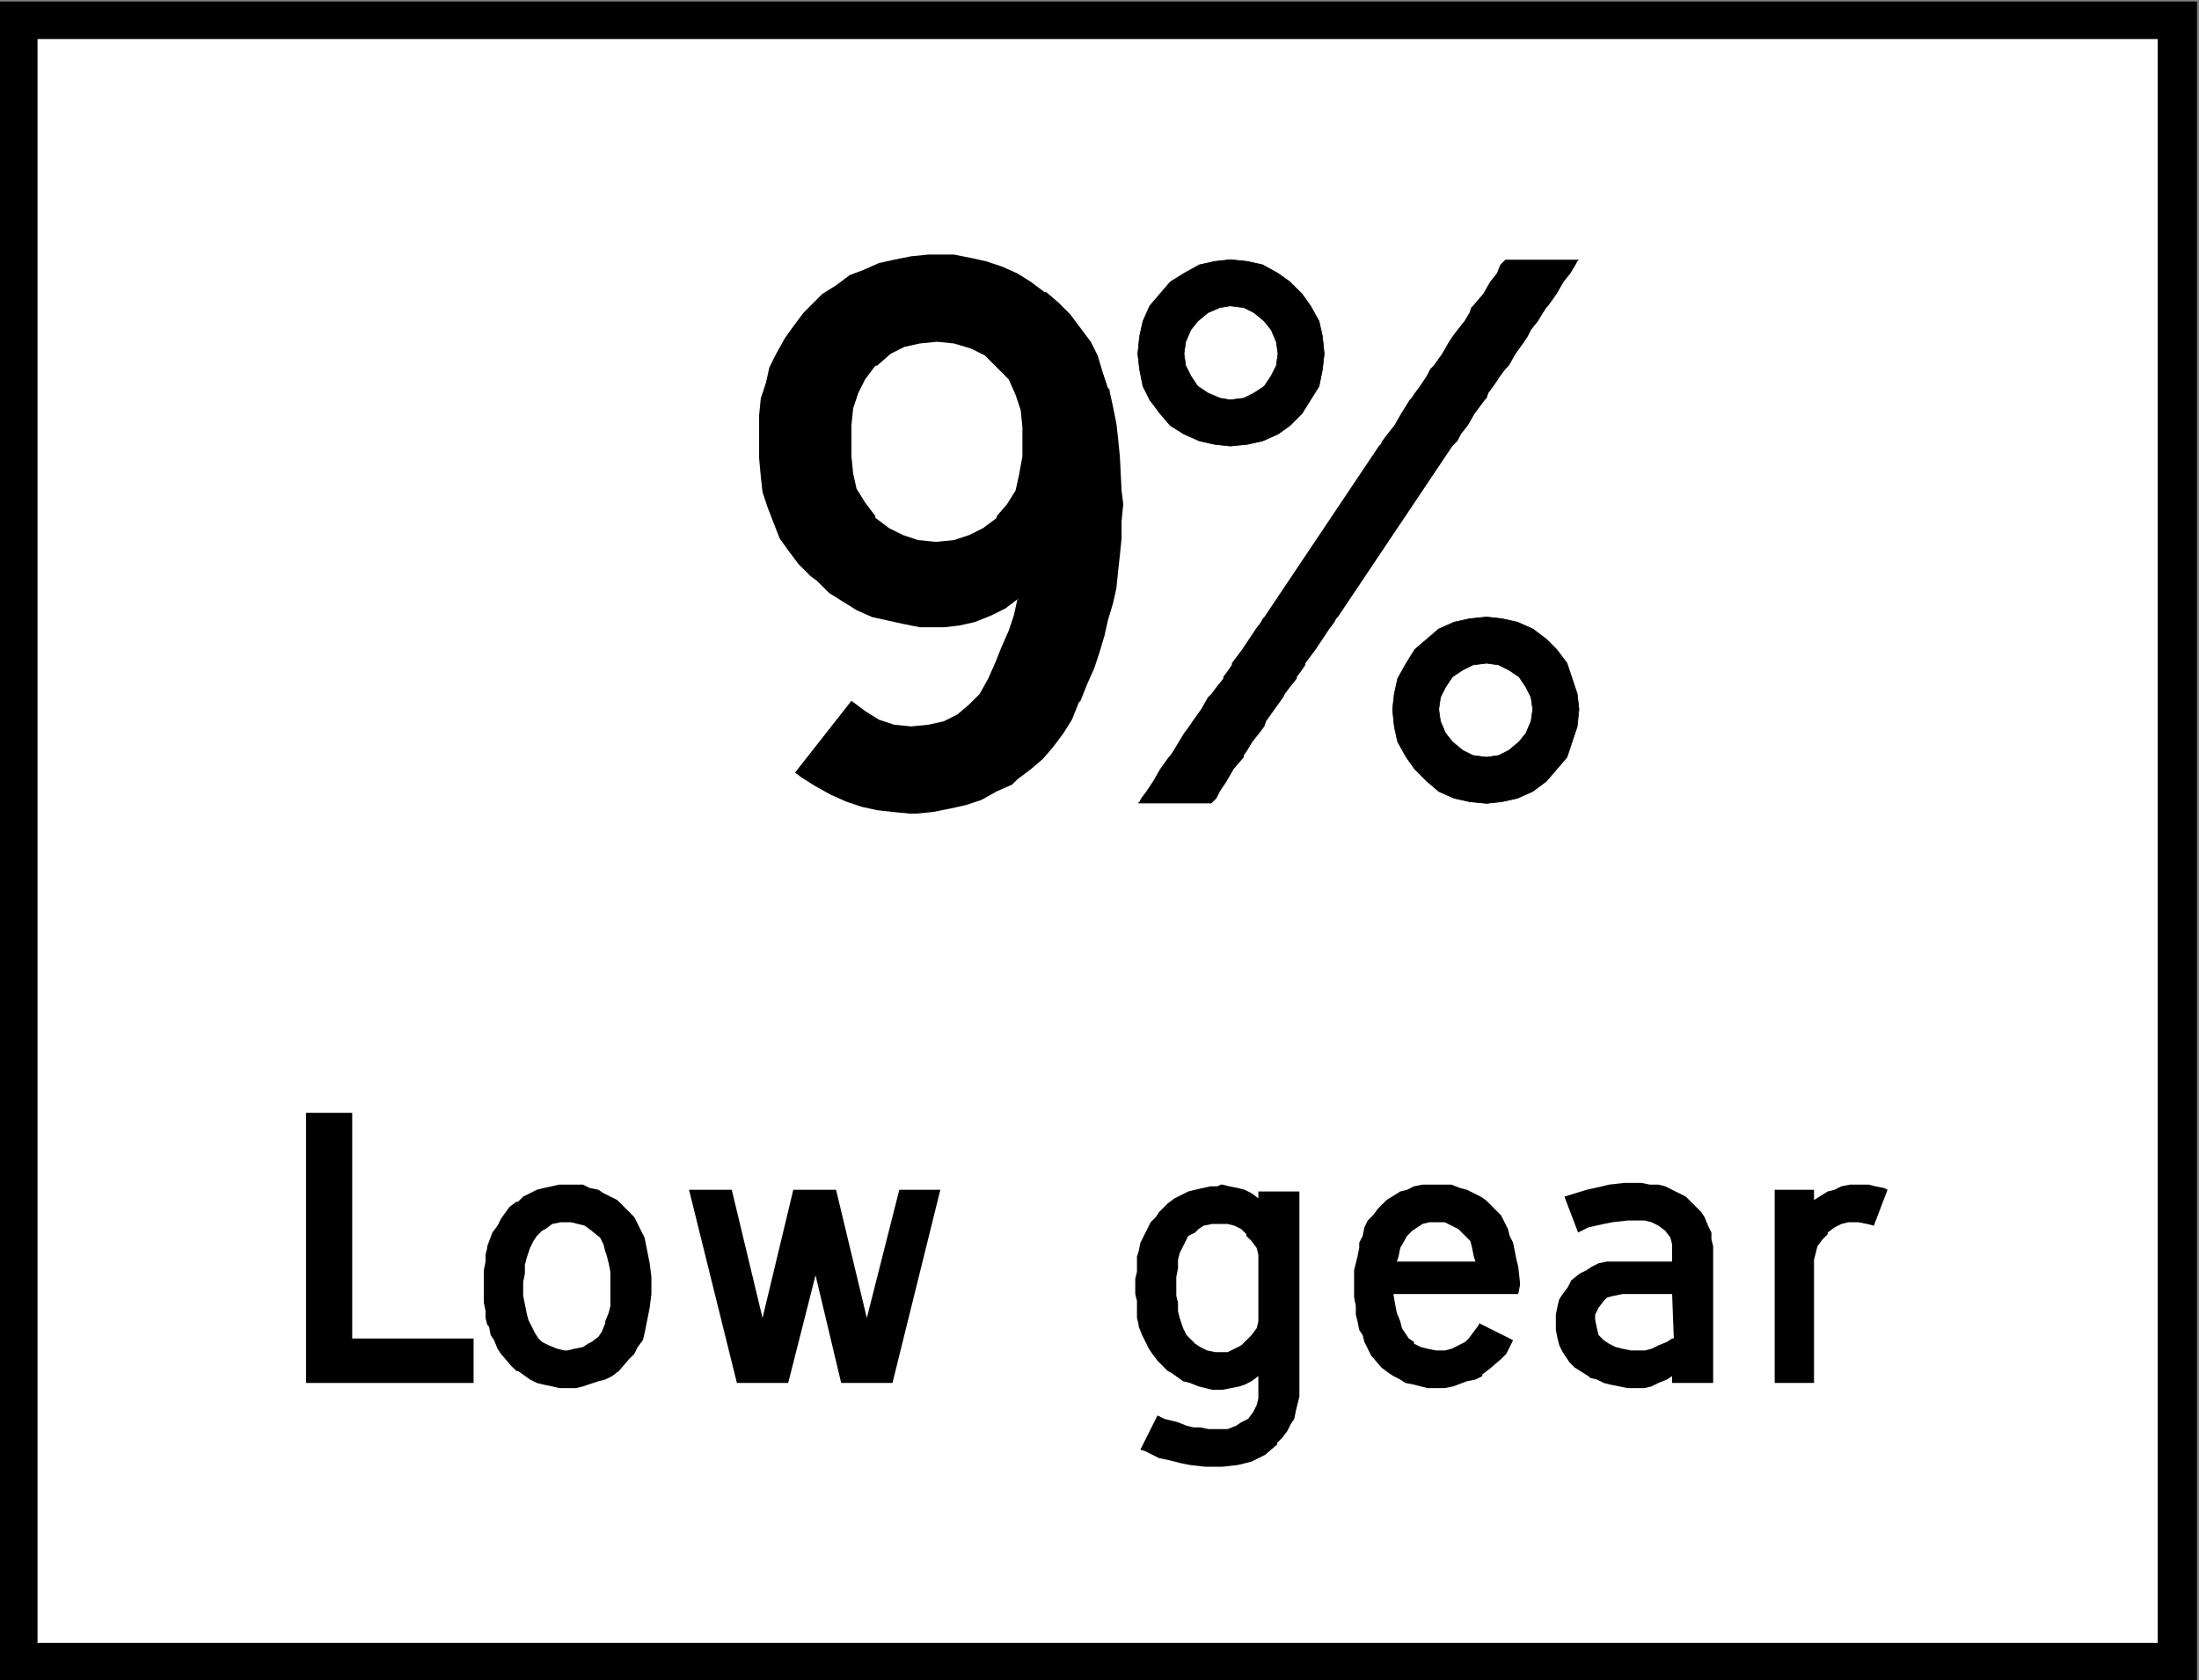 <?xml version="1.0" encoding="UTF-8" standalone="no"?>
<!-- Created with Inkscape (http://www.inkscape.org/) -->

<svg
   version="1.0"
   width="100"
   height="76.42"
   id="svg2"
   xml:space="preserve"
   xmlns="http://www.w3.org/2000/svg"
   xmlns:svg="http://www.w3.org/2000/svg"><rect width="100%" height="100%" fill="#808080" stroke="none"/><defs
     id="defs5"><clipPath
       id="clipPath19"><path
         d="M 0,0 H 3212.5 V 2455 H 0 Z"
         id="path21" /></clipPath></defs><g
     transform="matrix(0.311,0,0,-0.311,0,76.42)"
     id="g11"><g
       transform="scale(0.1)"
       id="g13"><g
         id="g15"><g
           clip-path="url(#clipPath19)"
           id="g17"><path
             d="M 3155,55 H 55 V 2400 H 3155 Z M 0,2455 V 0 H 3212.5 V 2455 H 0"
             id="path23"
             style="fill:#000000;fill-opacity:1;fill-rule:evenodd;stroke:none" /><path
             d="M 55,55 H 3155 V 2400 H 55 Z"
             id="path25"
             style="fill:#ffffff;fill-opacity:1;fill-rule:evenodd;stroke:none" /><path
             d="M 515,500 V 830 H 447.5 V 435 h 245 v 65 H 515"
             id="path27"
             style="fill:#000000;fill-opacity:1;fill-rule:evenodd;stroke:none" /><path
             d="m 825,482.5 -10,2.5 -12.5,5 -10,5 -5,5 -5,7.5 -10,20 -2.5,10 -5,25 v 20 l 2.5,12.5 v 12.5 l 2.5,10 5,15 5,10 5,7.5 7.5,7.5 5,2.5 10,7.5 12.5,2.5 h 15 l 20,-5 10,-7.5 12.5,-10 5,-10 2.5,-10 2.5,-7.5 2.5,-10 2.5,-12.5 v -50 l -2.5,-10 -5,-12.5 v -2.5 l -5,-12.5 -5,-7.5 -10,-7.5 -5,-2.5 -7.5,-5 -12.5,-2.5 -10,-2.5 z m 125,127.5 -7.5,37.5 -15,30 -25,25 -20,10 -7.5,5 -12.5,2.5 -10,5 h -35 l -22.5,-5 -10,-2.5 -20,-10 -7.5,-7.5 H 755 l -10,-7.5 -12.5,-17.5 -5,-10 -7.5,-10 -7.5,-20 v -2.5 l -2.5,-10 v -10 L 707.5,600 V 552.5 L 710,540 v -10 l 2.5,-10 2.5,-2.5 2.5,-12.5 5,-7.5 5,-12.5 5,-7.5 15,-17.5 7.5,-7.5 h 2.5 L 775,440 l 10,-5 10,-2.5 12.5,-2.5 10,-2.5 h 25 l 10,2.5 22.5,7.5 10,2.5 10,5 10,7.5 15,17.5 7.5,7.5 5,10 7.5,10 2.5,10 7.5,37.5 2.5,20 v 25 l -2.5,20"
             id="path29"
             style="fill:#000000;fill-opacity:1;fill-rule:evenodd;stroke:none" /><path
             d="m 1315,717.5 -47.5,-187.5 -45,187.5 H 1160 L 1115,530 1070,717.5 h -62.5 l 70,-282.5 h 75 l 40,157.5 L 1230,435 h 75 l 70,282.5 h -60"
             id="path31"
             style="fill:#000000;fill-opacity:1;fill-rule:evenodd;stroke:none" /><path
             d="m 1837.5,515 -7.5,-10 -15,-15 -20,-10 h -17.5 l -12.5,2.5 -10,5 -7.5,5 -12.5,12.5 -5,10 -5,15 -2.5,10 v 12.5 l -2.5,10 V 590 l 2.5,12.5 V 615 l 2.5,10 12.5,25 10,5 5,5 7.5,5 12.5,2.5 h 22.5 l 10,-2.5 10,-5 7.5,-7.5 V 650 l 7.5,-7.5 7.5,-10 2.5,-10 V 525 Z m 2.5,200 v -10 l -10,7.5 -10,5 -10,2.5 -12.5,2.5 -10,2.5 h -2.5 l -5,-2.5 h -10 l -22.5,-5 -10,-2.5 -20,-10 -10,-7.5 -12.5,-12.5 -5,-7.5 -7.5,-7.5 -15,-30 -2.5,-12.5 -2.5,-7.5 v -22.5 l -2.5,-10 V 565 l 2.5,-10 v -25 l 2.5,-10 v -2.5 l 5,-12.5 10,-20 5,-7.5 7.5,-10 15,-15 5,-2.5 17.5,-12.5 10,-2.5 12.5,-5 20,-5 h 15 l 25,5 7.5,2.5 10,5 10,7.5 v -32.5 l -2.5,-10 -5,-10 -7.5,-10 -10,-5 -7.5,-5 -12.5,-5 h -27.5 L 1755,370 h -10 l -10,2.5 -12.5,5 -20,5 -10,5 -25,-50 7.5,-2.5 20,-10 12.5,-2.5 20,-5 12.5,-2.5 22.5,-2.5 h 25 l 22.5,2.5 20,5 20,10 17.5,15 v 2.5 l 7.5,7.5 7.5,10 5,10 5,7.5 2.5,12.5 5,20 v 300 h -60"
             id="path33"
             style="fill:#000000;fill-opacity:1;fill-rule:evenodd;stroke:none" /><path
             d="m 2042.5,612.5 2.5,7.5 2.5,12.5 10,17.5 7.5,7.5 15,10 10,2.5 h 22.5 l 20,-10 17.5,-17.5 2.5,-10 2.5,-12.5 2.5,-7.5 z m 177.5,-7.5 -2.5,10 -5,25 -5,10 -2.5,10 -10,20 -22.5,22.5 -7.5,5 -20,10 -10,2.5 -12.5,5 H 2080 l -12.5,-2.5 -10,-5 -10,-2.5 -20,-12.5 -12.5,-12.5 -7.5,-10 -7.5,-7.5 -5,-10 -2.5,-12.5 -5,-10 v -7.5 l -2.5,-12.5 -5,-20 v -40 l 2.5,-12.5 V 535 l 2.5,-10 2.5,-12.5 5,-7.5 2.5,-10 10,-20 15,-17.5 10,-7.5 7.5,-5 10,-5 7.5,-5 12.5,-2.5 20,-5 h 25 l 12.5,2.5 20,7.5 12.5,2.5 10,5 v 2.5 l 10,7.5 17.5,15 7.5,7.5 10,20 -50,25 V 520 l -15,-20 -5,-5 -20,-10 -10,-2.5 H 2100 l -12.5,2.5 -10,2.5 -10,5 v 2.5 l -7.5,5 -10,15 -2.5,10 -5,12.5 -2.5,12.5 -2.5,15 H 2220 l 2.5,12.5 v 5 L 2220,605"
             id="path35"
             style="fill:#000000;fill-opacity:1;fill-rule:evenodd;stroke:none" /><path
             d="m 2445,500 -7.5,-5 -12.5,-5 -10,-5 -10,-2.5 h -20 l -12.5,2.5 -10,2.5 -10,5 -7.5,5 -7.5,7.5 -2.5,10 -2.5,12.5 v 7.5 l 5,10 7.5,10 5,5 10,2.5 12.5,2.5 h 72.5 l 2.5,-65 z m 57.5,145 v 10 l -5,10 -5,12.5 -5,7.5 -22.5,22.5 -30,15 -10,2.5 h -12.5 l -12.5,2.5 h -25 l -22.5,-2.5 -10,-2.5 -22.5,-5 -32.5,-10 20,-52.5 15,7.5 22.5,5 12.5,2.5 22.5,2.5 h 25 l 10,-2.5 10,-5 10,-7.5 7.5,-10 2.5,-10 v -25 h -95 l -12.5,-2.5 -10,-5 -7.5,-5 -10,-5 -12.5,-10 -5,-10 -7.5,-10 -5,-7.5 -2.5,-10 -2.5,-12.5 v -22.5 l 2.5,-12.5 2.5,-10 5,-10 10,-15 7.5,-7.5 20,-12.5 2.5,-2.5 10,-2.5 10,-5 10,-2.5 25,-5 h 25 l 10,2.5 10,5 12.5,5 7.5,5 v -10 h 60 v 200 l -2.5,10"
             id="path37"
             style="fill:#000000;fill-opacity:1;fill-rule:evenodd;stroke:none" /><path
             d="m 2755,720 -12.5,2.5 -10,2.5 H 2705 l -12.5,-2.5 -10,-5 -10,-2.5 -20,-12.5 v 15 H 2595 V 435 h 57.5 v 180 l 2.5,10 2.5,10 7.5,10 7.5,7.5 v 2.5 l 10,7.5 10,5 10,2.5 h 15 l 12.5,-2.5 10,-2.5 20,52.5 -5,2.5"
             id="path39"
             style="fill:#000000;fill-opacity:1;fill-rule:evenodd;stroke:none" /><path
             d="m 1485,1740 -12.5,-20 -15,-17.5 v -2.5 l -20,-15 -20,-10 -22.5,-7.5 -25,-2.5 h -2.5 l -25,2.5 -22.5,7.5 -20,10 -20,15 v 2.5 l -15,20 -12.5,20 -5,22.5 -2.5,25 v 45 l 2.5,25 7.5,22.5 10,20 15,20 h 2.5 l 20,17.5 20,10 22.5,5 25,2.5 25,-2.5 25,-7.5 20,-10 35,-35 10,-22.5 7.5,-22.5 2.5,-25 V 1790 l -5,-27.5 z m 155,0 -2.5,50 -2.5,25 -2.5,22.5 -5,25 -5,22.5 v 2.5 l -2.5,2.5 -7.5,22.5 -7.5,25 -10,20 -30,40 -17.5,17.5 -17.5,15 h -2.5 l -20,15 -20,12.5 -22.5,10 -22.5,7.5 -22.5,5 -25,5 h -37.5 l -25,-2.5 -25,-5 -22.5,-5 -22.5,-10 -20,-7.5 -20,-15 -20,-12.5 -27.5,-27.5 -15,-20 -12.5,-17.5 -12.5,-22.5 -10,-20 -5,-22.5 -7.5,-22.5 -2.5,-25 v -62.5 l 2.5,-27.5 2.5,-22.5 7.5,-22.5 17.5,-45 12.5,-17.5 15,-20 17.5,-17.5 10,-7.5 17.5,-17.5 40,-25 22.5,-10 45,-10 25,-5 h 35 l 22.5,2.5 22.5,5 25,10 20,10 20,15 -2.5,-2.5 -5,-22.5 -7.5,-22.5 -10,-22.5 -10,-25 -10,-22.5 -12.5,-22.5 -15,-15 -17.5,-15 -20,-10 -22.5,-5 -25,-2.5 -25,2.5 -22.5,7.5 -20,12.5 -20,15 -82.5,-105 10,-7.5 20,-12.5 22.5,-12.5 22.5,-10 22.5,-7.5 22.5,-5 22.5,-2.5 25,-2.5 h 10 l 25,2.5 25,5 22.5,5 22.5,7.5 22.5,12.5 22.5,10 7.5,7.5 20,15 17.5,15 15,17.5 15,20 12.5,20 10,25 2.5,2.5 10,25 10,22.5 7.5,22.5 7.5,25 5,22.5 7.5,25 5,22.5 2.5,25 2.5,22.5 2.5,25 v 25 l 2.5,25 -2.5,20"
             id="path41"
             style="fill:#000000;fill-opacity:1;fill-rule:evenodd;stroke:none" /><path
             d="m 2308.75,1420 -2.5,22.5 -7.5,22.5 -7.5,22.5 -15,20 -15,15 -20,15 -22.5,10 -22.5,5 -22.5,2.5 -25,-2.5 -22.5,-5 -22.5,-10 -17.5,-15 -17.5,-15 -12.5,-20 -12.5,-22.5 -5,-22.5 -2.5,-22.5 2.5,-25 5,-22.5 12.5,-22.5 12.5,-17.5 17.5,-17.5 17.5,-15 22.5,-10 22.5,-5 25,-2.5 22.5,2.5 22.5,5 22.5,10 20,15 15,17.5 15,17.5 7.5,22.5 7.5,22.5 2.5,25"
             id="path43"
             style="fill:#000000;fill-opacity:1;fill-rule:nonzero;stroke:none" /><path
             d="m 2308.75,1420 -2.5,22.5 -7.5,22.5 -7.5,22.5 -15,20 -15,15 -20,15 -22.5,10 -22.5,5 -22.5,2.5 -25,-2.5 -22.5,-5 -22.5,-10 -17.5,-15 -17.5,-15 -12.5,-20 -12.5,-22.5 -5,-22.5 -2.5,-22.5 2.5,-25 5,-22.5 12.5,-22.5 12.5,-17.5 17.5,-17.5 17.5,-15 22.5,-10 22.5,-5 25,-2.5 22.5,2.5 22.5,5 22.5,10 20,15 15,17.5 15,17.5 7.5,22.5 7.5,22.5 2.5,25"
             id="path45"
             style="fill:none;stroke:#000000;stroke-width:1;stroke-linecap:square;stroke-linejoin:miter;stroke-miterlimit:10;stroke-dasharray:none;stroke-opacity:1" /><path
             d="m 1936.25,1940 -2.5,25 -5,22.5 -12.5,22.5 -12.5,17.5 -17.5,17.5 -17.5,12.5 -22.5,12.5 -22.5,5 -25,2.5 -22.5,-2.5 -22.5,-5 -22.5,-12.5 -20,-12.5 -15,-17.5 -15,-17.5 -10,-22.5 -5,-22.5 -2.5,-25 2.5,-22.5 5,-25 10,-20 15,-20 15,-17.5 20,-12.5 22.5,-10 22.5,-5 22.5,-2.5 25,2.5 22.5,5 22.5,10 17.5,12.5 17.5,17.5 12.5,20 12.5,20 5,25 2.5,22.5"
             id="path47"
             style="fill:#000000;fill-opacity:1;fill-rule:nonzero;stroke:none" /><path
             d="m 1936.25,1940 -2.5,25 -5,22.5 -12.5,22.5 -12.5,17.5 -17.5,17.5 -17.5,12.5 -22.5,12.5 -22.5,5 -25,2.5 -22.5,-2.5 -22.5,-5 -22.5,-12.5 -20,-12.5 -15,-17.5 -15,-17.5 -10,-22.5 -5,-22.5 -2.5,-25 2.5,-22.5 5,-25 10,-20 15,-20 15,-17.5 20,-12.5 22.5,-10 22.5,-5 22.5,-2.5 25,2.5 22.5,5 22.5,10 17.5,12.5 17.5,17.5 12.5,20 12.5,20 5,25 2.5,22.5"
             id="path49"
             style="fill:none;stroke:#000000;stroke-width:1;stroke-linecap:square;stroke-linejoin:miter;stroke-miterlimit:10;stroke-dasharray:none;stroke-opacity:1" /><path
             d="m 1868.75,1940 -2.5,17.5 -7.5,17.5 -10,12.5 -15,12.5 -15,7.5 -20,2.5 -15,-2.5 -17.5,-7.5 -15,-12.5 -10,-12.5 -7.5,-17.5 -2.5,-17.5 2.5,-17.5 7.5,-15 10,-15 15,-10 17.5,-7.5 15,-2.5 20,2.5 15,7.5 15,10 10,15 7.5,15 2.5,17.5"
             id="path51"
             style="fill:#ffffff;fill-opacity:1;fill-rule:nonzero;stroke:none" /><path
             d="m 1868.75,1940 -2.5,17.5 -7.5,17.5 -10,12.5 -15,12.5 -15,7.5 -20,2.5 -15,-2.5 -17.5,-7.5 -15,-12.5 -10,-12.5 -7.5,-17.5 -2.5,-17.5 2.5,-17.5 7.5,-15 10,-15 15,-10 17.5,-7.5 15,-2.5 20,2.5 15,7.5 15,10 10,15 7.5,15 2.5,17.5"
             id="path53"
             style="fill:none;stroke:#000000;stroke-width:1;stroke-linecap:square;stroke-linejoin:miter;stroke-miterlimit:10;stroke-dasharray:none;stroke-opacity:1" /><path
             d="m 2201.25,2077.5 -7.5,-7.5 -5,-12.5 -10,-12.5 -10,-17.5 -15,-17.5 -2.5,-2.5 -2.5,-7.5 -7.5,-12.5 -10,-12.5 -7.5,-10 -5,-7.5 -10,-17.5 -12.5,-17.5 -5,-5 -5,-10 -10,-15 -7.5,-10 -5,-7.5 -2.5,-2.5 -12.5,-20 -10,-17.5 -10,-12.5 -7.5,-10 -2.5,-5 -2.5,-2.5 -167.5,-249.99 -2.5,-2.5 -2.5,-5 -7.5,-10 -20,-30 -15,-20 v -2.5 l -5,-7.5 -7.5,-10 v -2.5 l -10,-12.5 -7.5,-10 -5,-5 -10,-17.5 -12.5,-17.5 -5,-7.5 -7.5,-10 -15,-25 -5,-7.5 -2.5,-2.5 -12.5,-17.5 -10,-17.5 -10,-15 -7.5,-10 -2.5,-5 -2.5,-2.5 h 107.5 l 7.5,7.5 5,10 10,15 10,17.5 15,17.5 v 2.5 l 5,7.5 7.5,12.5 10,12.5 7.5,10 2.5,7.5 25,35 2.5,5 7.5,10 10,12.5 v 2.5 l 7.5,10 5,7.5 v 2.5 l 15,20 20,30 7.5,10 2.5,5 2.5,2.5 167.5,249.99 7.5,7.5 5,10 10,12.5 10,17.5 15,20 2.5,2.5 2.5,7.5 7.5,10 10,15 7.5,10 5,5 10,17.5 12.5,17.5 5,7.5 5,10 10,12.5 7.5,12.5 5,7.5 2.5,2.5 12.5,17.5 10,17.5 10,12.5 7.5,12.5 2.5,5 2.5,2.5 h -107.5"
             id="path55"
             style="fill:#000000;fill-opacity:1;fill-rule:evenodd;stroke:none" /><path
             d="m 2241.25,1420 -2.5,17.5 -7.5,15 -10,15 -15,10 -15,7.5 -17.5,2.5 -20,-2.5 -15,-7.5 -15,-10 -10,-15 -7.5,-15 -2.5,-17.5 2.5,-17.5 7.5,-17.5 10,-12.5 15,-12.5 15,-7.5 20,-2.5 17.5,2.5 15,7.5 15,12.5 10,12.5 7.5,17.5 2.5,17.5"
             id="path57"
             style="fill:#ffffff;fill-opacity:1;fill-rule:nonzero;stroke:none" /><path
             d="m 2241.25,1420 -2.5,17.5 -7.5,15 -10,15 -15,10 -15,7.5 -17.5,2.5 -20,-2.5 -15,-7.5 -15,-10 -10,-15 -7.5,-15 -2.5,-17.5 2.5,-17.5 7.5,-17.5 10,-12.5 15,-12.5 15,-7.5 20,-2.5 17.5,2.5 15,7.5 15,12.5 10,12.5 7.5,17.5 2.5,17.5"
             id="path59"
             style="fill:none;stroke:#000000;stroke-width:1;stroke-linecap:square;stroke-linejoin:miter;stroke-miterlimit:10;stroke-dasharray:none;stroke-opacity:1" /></g></g></g></g></svg>
